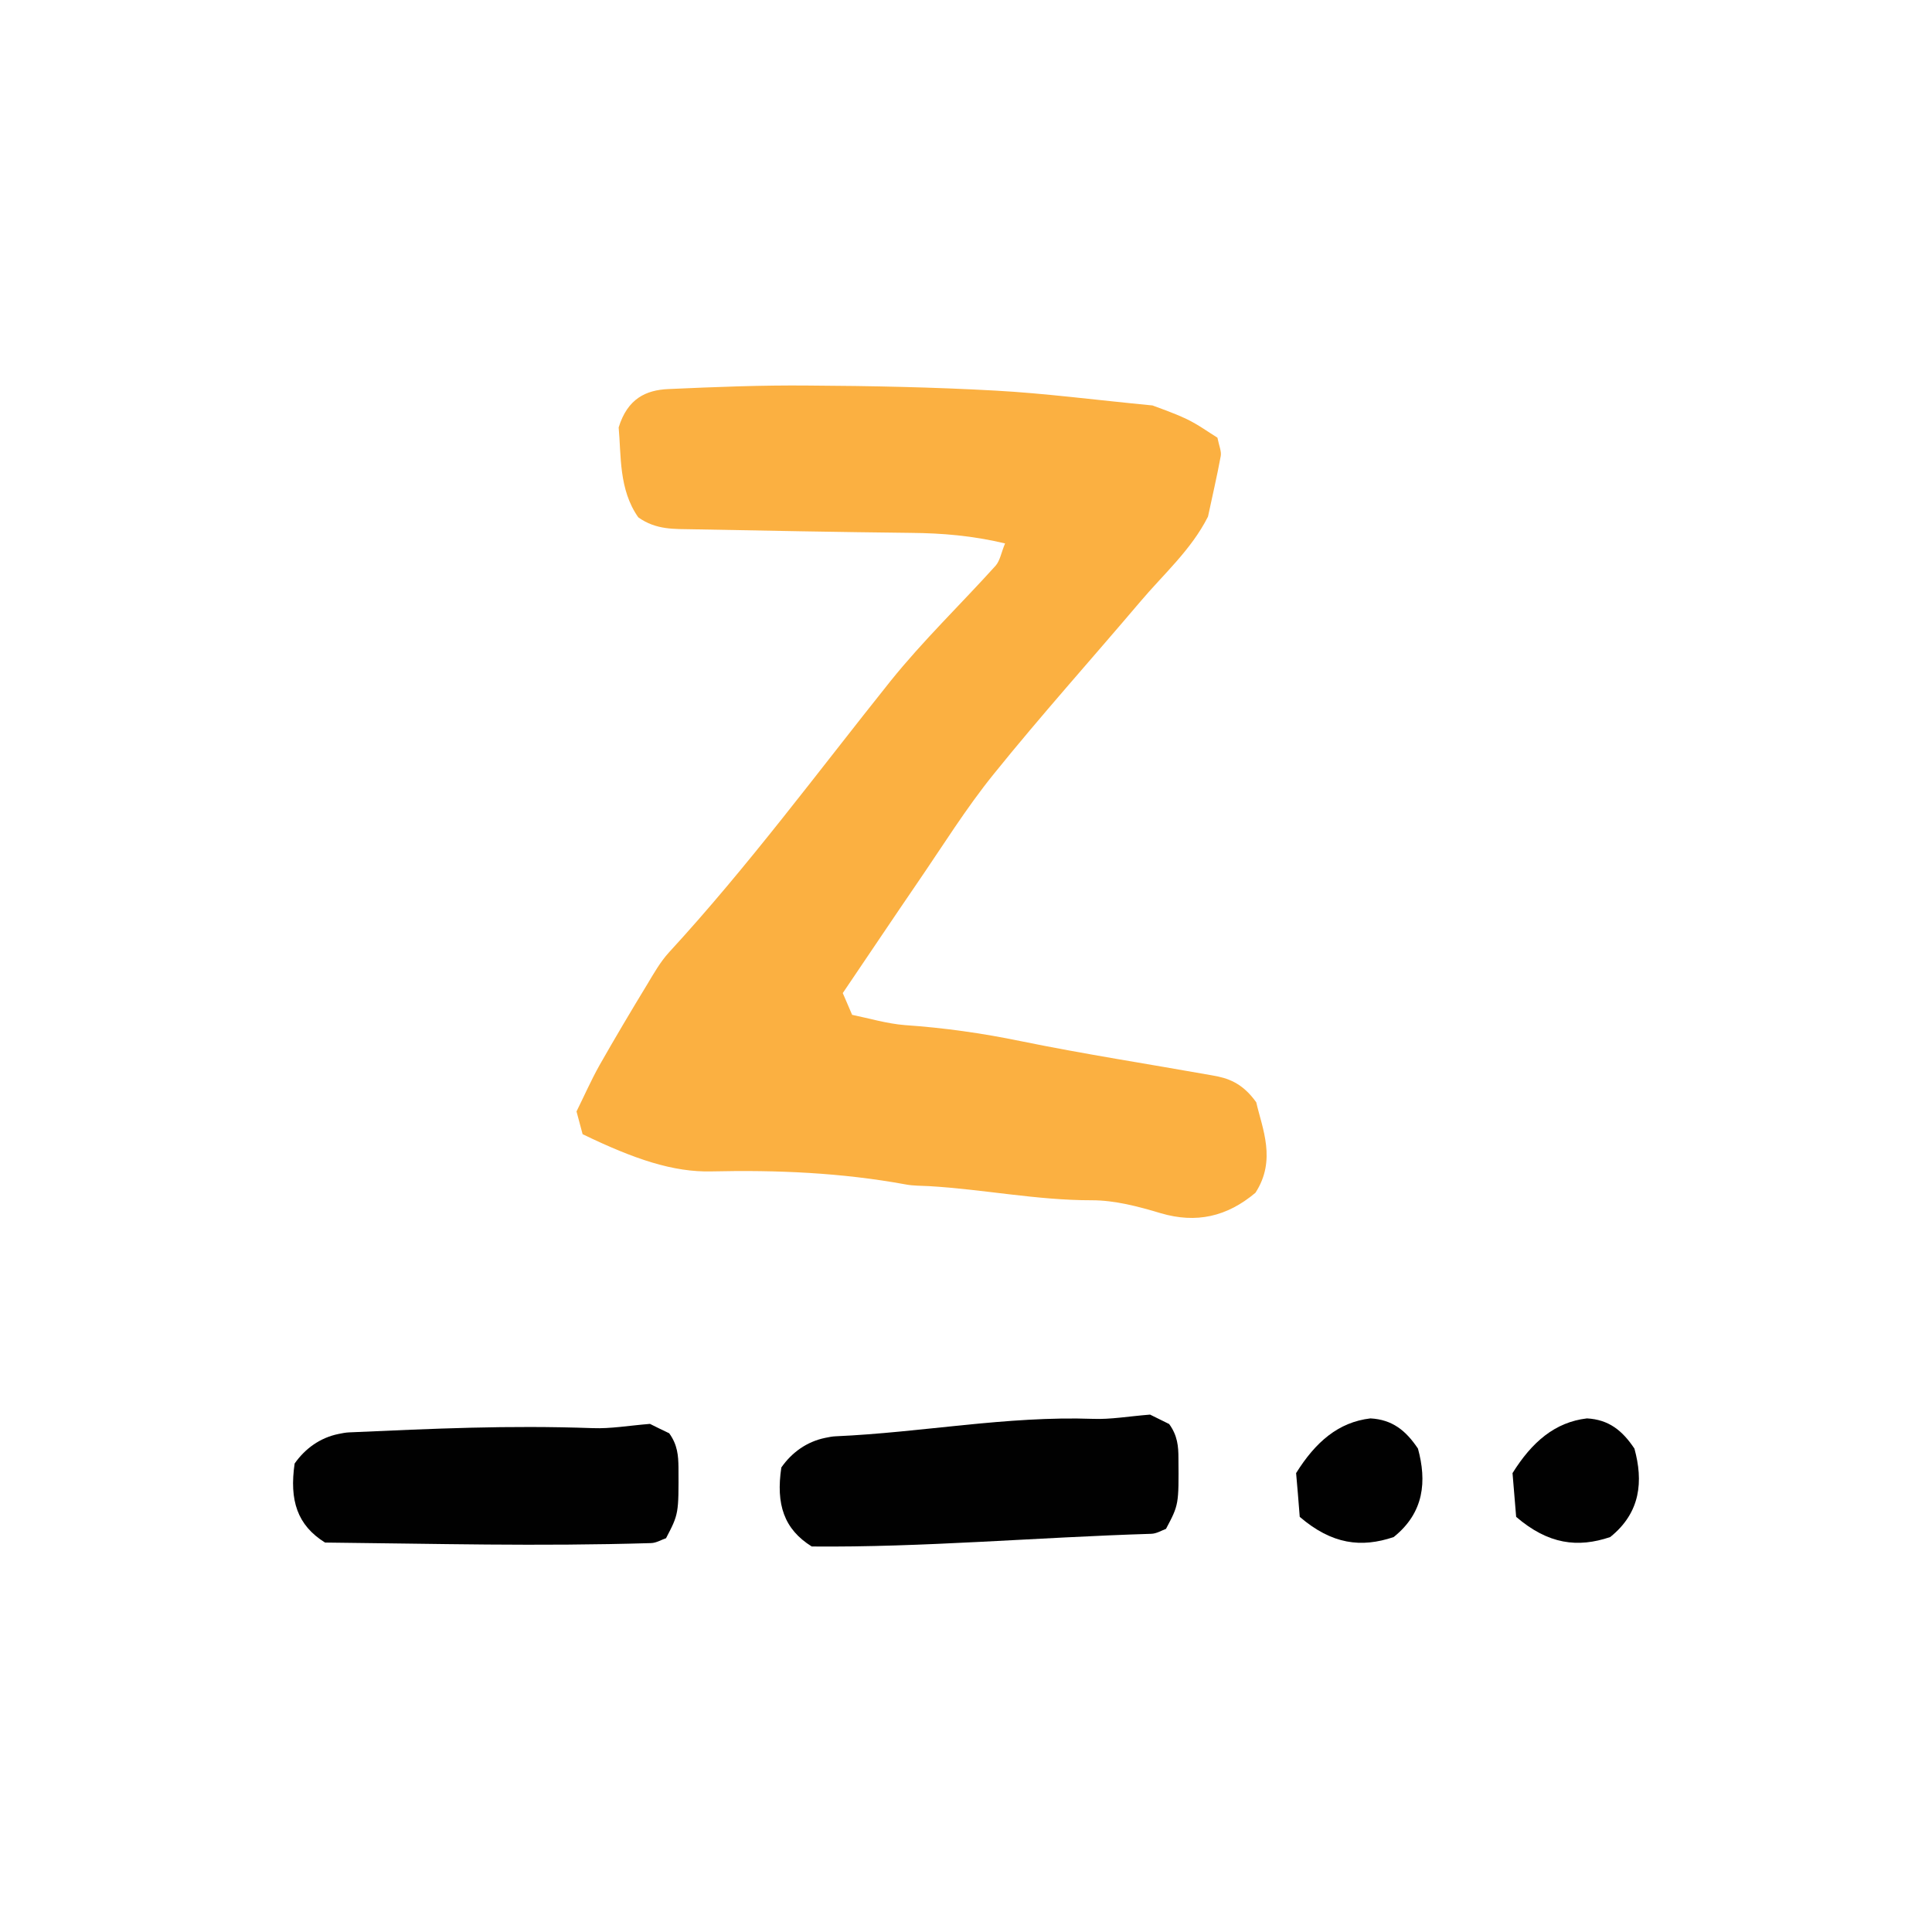 <?xml version="1.0" encoding="utf-8"?>
<!-- Generator: Adobe Illustrator 16.0.0, SVG Export Plug-In . SVG Version: 6.00 Build 0)  -->
<!DOCTYPE svg PUBLIC "-//W3C//DTD SVG 1.1//EN" "http://www.w3.org/Graphics/SVG/1.1/DTD/svg11.dtd">
<svg version="1.1" id="Layer_1" xmlns="http://www.w3.org/2000/svg" xmlns:xlink="http://www.w3.org/1999/xlink" x="0px" y="0px"
	 width="50px" height="50px" viewBox="0 0 50 50" enable-background="new 0 0 50 50" xml:space="preserve">
<rect x="-1787" y="-18" fill="#FFFFFF" width="2776" height="88"/>
<path fill="#010101" d="M21.008,40.023c-0.719-0.449-0.93-1.091-0.787-2.045c0.271-0.388,0.658-0.668,1.135-0.766
	c0.088-0.018,0.182-0.038,0.273-0.041c2.221-0.097,4.426-0.53,6.656-0.451c0.459,0.018,0.922-0.066,1.479-0.11
	c0.129,0.063,0.34,0.17,0.494,0.244c0.217,0.298,0.24,0.582,0.24,0.88c0.01,1.207,0.01,1.207-0.322,1.833
	c-0.115,0.043-0.248,0.125-0.383,0.128C26.836,39.785,23.879,40.05,21.008,40.023"/>
<path fill="#010101" d="M8.412,39.921c-0.719-0.448-0.926-1.091-0.787-2.045c0.271-0.386,0.658-0.668,1.135-0.765
	c0.092-0.019,0.182-0.037,0.273-0.041c2.221-0.098,4.08-0.188,6.309-0.11c0.463,0.018,0.924-0.065,1.479-0.11
	c0.129,0.064,0.342,0.171,0.498,0.243c0.217,0.3,0.236,0.583,0.24,0.88c0.006,1.207,0.006,1.207-0.322,1.836
	c-0.119,0.039-0.248,0.121-0.385,0.126C13.896,40.024,11.285,39.95,8.412,39.921"/>
<path fill="#010101" d="M33.637,39.256c-0.033-0.417-0.064-0.811-0.094-1.132c0.502-0.805,1.094-1.319,1.924-1.416
	c0.564,0.031,0.916,0.312,1.23,0.782c0.227,0.835,0.168,1.651-0.629,2.289C35.23,40.062,34.471,39.971,33.637,39.256"/>
<path fill="#010101" d="M39.238,39.256c-0.033-0.417-0.066-0.811-0.094-1.132c0.502-0.805,1.098-1.319,1.926-1.416
	c0.564,0.031,0.916,0.312,1.229,0.782c0.229,0.835,0.168,1.651-0.627,2.289C40.834,40.062,40.07,39.971,39.238,39.256"/>
<path fill="#FBB041" d="M15.078,29.353c-0.07-0.255-0.104-0.385-0.158-0.589c0.182-0.364,0.369-0.792,0.598-1.201
	c0.398-0.7,0.811-1.395,1.23-2.084c0.172-0.287,0.342-0.587,0.564-0.83c2.051-2.229,3.85-4.666,5.738-7.027
	c0.842-1.046,1.814-1.982,2.717-2.982c0.115-0.132,0.145-0.34,0.244-0.576c-0.84-0.201-1.631-0.266-2.43-0.273
	c-1.887-0.021-3.766-0.057-5.65-0.093c-0.471-0.01-0.947,0.023-1.412-0.309c-0.508-0.719-0.441-1.604-0.508-2.327
	c0.23-0.75,0.713-0.968,1.283-0.993c1.205-0.054,2.418-0.103,3.629-0.091c1.615,0.009,3.232,0.042,4.84,0.131
	c1.277,0.07,2.541,0.237,4.064,0.384c0.143,0.056,0.523,0.182,0.887,0.354c0.299,0.144,0.568,0.342,0.793,0.48
	c0.045,0.218,0.107,0.354,0.086,0.474c-0.096,0.527-0.221,1.05-0.33,1.569c-0.438,0.867-1.158,1.495-1.76,2.21
	c-1.262,1.488-2.564,2.938-3.787,4.455c-0.715,0.883-1.32,1.86-1.967,2.803c-0.645,0.942-1.277,1.889-1.938,2.863
	c0.066,0.157,0.146,0.334,0.242,0.563c0.447,0.092,0.902,0.229,1.367,0.266c1.006,0.069,1.994,0.208,2.988,0.413
	c1.646,0.337,3.305,0.592,4.959,0.887c0.41,0.068,0.785,0.194,1.145,0.698c0.154,0.675,0.529,1.495-0.021,2.341
	c-0.734,0.618-1.529,0.801-2.455,0.528c-0.574-0.173-1.184-0.334-1.777-0.334c-1.422,0.002-2.809-0.284-4.217-0.366
	c-0.199-0.011-0.408-0.006-0.604-0.044c-1.66-0.304-3.334-0.376-5.021-0.337C17.426,30.341,16.418,30.001,15.078,29.353"/>
</svg>
